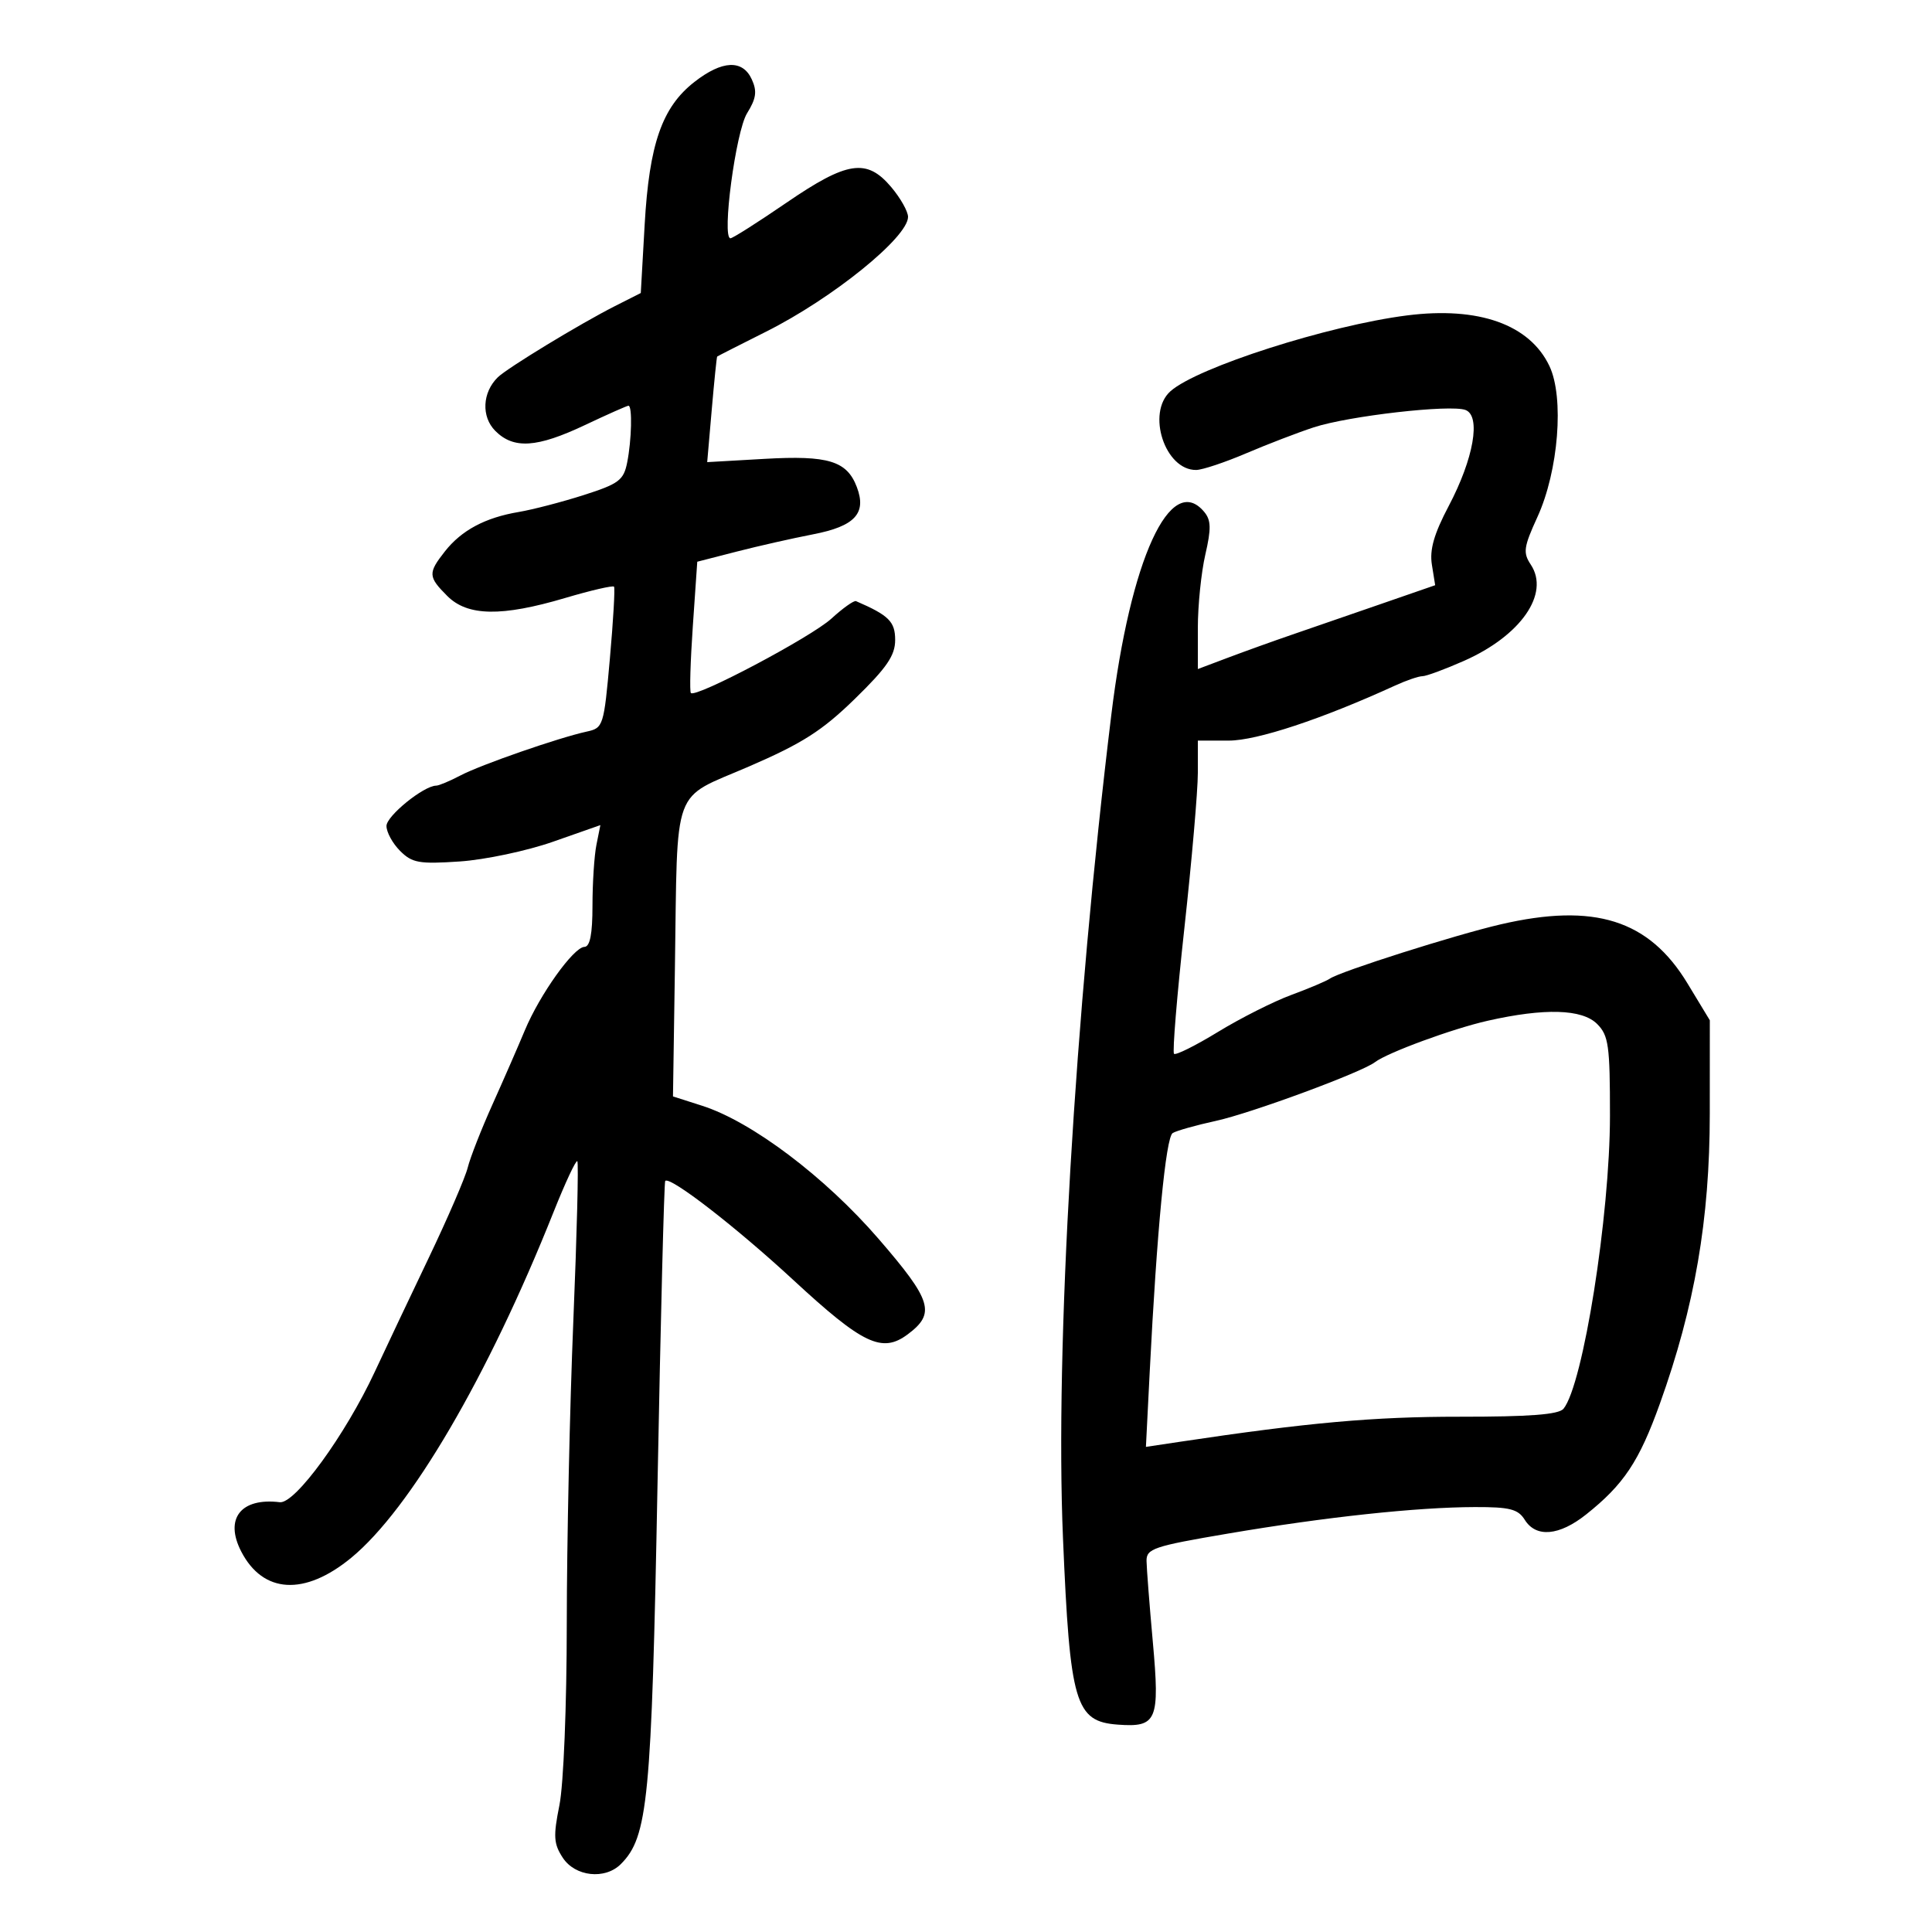 <svg xmlns="http://www.w3.org/2000/svg" width="300" height="300" viewBox="0 0 300 300" version="1.1">
	<path d="M 107.832 12.720 C 102.808 16.636, 100.815 22.348, 100.104 34.863 L 99.500 45.500 95.500 47.524 C 90.101 50.256, 78.785 57.133, 77.299 58.585 C 74.887 60.943, 74.712 64.712, 76.913 66.913 C 79.769 69.769, 83.371 69.533, 90.840 65.999 C 94.327 64.350, 97.364 63, 97.590 63 C 98.207 63, 98.083 68.337, 97.384 71.832 C 96.835 74.573, 96.087 75.132, 90.634 76.875 C 87.260 77.953, 82.716 79.135, 80.535 79.503 C 75.341 80.378, 71.662 82.343, 69.088 85.615 C 66.437 88.985, 66.467 89.558, 69.455 92.545 C 72.603 95.694, 77.881 95.782, 87.766 92.853 C 91.763 91.668, 95.174 90.879, 95.346 91.100 C 95.519 91.320, 95.229 96.343, 94.702 102.263 C 93.769 112.747, 93.676 113.041, 91.122 113.598 C 86.748 114.551, 74.691 118.739, 71.500 120.413 C 69.850 121.279, 68.156 121.990, 67.736 121.994 C 65.798 122.009, 60.023 126.687, 60.012 128.250 C 60.006 129.212, 60.956 130.956, 62.124 132.124 C 64 134, 65.077 134.191, 71.374 133.769 C 75.293 133.506, 81.813 132.127, 85.863 130.706 L 93.226 128.122 92.613 131.186 C 92.276 132.871, 92 137.119, 92 140.625 C 92 145.042, 91.616 147.009, 90.750 147.031 C 89.068 147.073, 83.806 154.443, 81.492 160 C 80.461 162.475, 78.201 167.650, 76.470 171.500 C 74.738 175.350, 73.010 179.762, 72.628 181.303 C 72.247 182.845, 69.526 189.145, 66.582 195.303 C 63.638 201.462, 59.866 209.425, 58.201 213 C 53.626 222.821, 45.813 233.551, 43.448 233.263 C 37.397 232.526, 34.821 235.819, 37.459 240.920 C 40.845 247.468, 47.294 247.841, 54.518 241.909 C 63.719 234.353, 75.772 213.764, 85.953 188.211 C 87.770 183.653, 89.431 180.098, 89.646 180.312 C 89.860 180.527, 89.582 191.682, 89.027 205.101 C 88.473 218.520, 88.015 239.662, 88.009 252.083 C 88.004 264.874, 87.509 277.112, 86.867 280.306 C 85.895 285.148, 85.969 286.304, 87.390 288.473 C 89.313 291.407, 93.946 291.911, 96.404 289.454 C 100.620 285.238, 101.173 279.516, 102.097 230.592 C 102.584 204.793, 103.123 183.543, 103.296 183.370 C 104.055 182.611, 114.291 190.532, 123.211 198.782 C 133.977 208.739, 136.964 210.160, 140.927 207.213 C 145.321 203.945, 144.723 201.970, 136.433 192.378 C 128.112 182.750, 116.739 174.168, 109.031 171.702 L 104.500 170.252 104.799 150.376 C 105.235 121.393, 104.182 124.265, 116.301 119.019 C 124.599 115.428, 127.665 113.469, 132.750 108.510 C 137.708 103.675, 139 101.786, 139 99.376 C 139 96.520, 138.023 95.550, 132.921 93.344 C 132.603 93.206, 130.880 94.430, 129.092 96.064 C 125.956 98.928, 108.066 108.399, 107.279 107.612 C 107.066 107.400, 107.203 102.726, 107.582 97.225 L 108.271 87.224 114.385 85.653 C 117.748 84.789, 123.089 83.581, 126.253 82.969 C 132.752 81.713, 134.602 79.713, 133.048 75.626 C 131.506 71.569, 128.619 70.687, 118.732 71.251 L 109.813 71.760 110.518 63.630 C 110.906 59.158, 111.286 55.440, 111.362 55.367 C 111.438 55.294, 114.855 53.554, 118.955 51.501 C 129.261 46.341, 141 36.849, 141 33.677 C 141 32.839, 139.835 30.769, 138.411 29.077 C 134.599 24.546, 131.589 24.993, 122.088 31.500 C 117.671 34.525, 113.772 37, 113.424 37 C 112.043 37, 114.245 20.423, 116.003 17.587 C 117.426 15.292, 117.583 14.179, 116.744 12.337 C 115.320 9.213, 112.157 9.349, 107.832 12.720 M 218.500 48.976 C 206.265 50.528, 185.894 57.054, 181.750 60.750 C 177.976 64.114, 180.897 73.042, 185.750 72.976 C 186.713 72.963, 190.200 71.800, 193.500 70.392 C 196.800 68.983, 201.525 67.168, 204 66.357 C 209.426 64.581, 225.245 62.773, 227.568 63.664 C 229.993 64.595, 228.834 71.214, 224.960 78.563 C 222.671 82.906, 221.968 85.355, 222.342 87.685 L 222.853 90.871 214.177 93.874 C 209.404 95.526, 203.250 97.650, 200.500 98.594 C 197.750 99.537, 193.363 101.115, 190.750 102.099 L 186 103.889 186 97.521 C 186 94.018, 186.522 88.889, 187.161 86.123 C 188.092 82.091, 188.059 80.776, 186.999 79.498 C 181.758 73.184, 175.515 86.809, 172.564 111 C 166.862 157.745, 163.823 209.489, 165.058 238.804 C 166.143 264.557, 166.954 267.313, 173.586 267.800 C 179.663 268.245, 180.111 267.180, 179.007 254.929 C 178.490 249.193, 178.052 243.552, 178.034 242.393 C 178.003 240.471, 179.112 240.098, 190.750 238.122 C 205.827 235.561, 219.992 234.041, 229.009 234.017 C 234.447 234.003, 235.725 234.329, 236.768 236 C 238.517 238.801, 242.109 238.490, 246.280 235.175 C 252.137 230.521, 254.524 226.936, 257.745 217.961 C 263.161 202.869, 265.486 189.367, 265.494 172.963 L 265.500 158.427 262.025 152.691 C 256.045 142.821, 247.583 140.152, 233 143.539 C 225.923 145.183, 208.110 150.844, 206.500 151.962 C 205.950 152.343, 203.250 153.485, 200.500 154.499 C 197.750 155.514, 192.638 158.092, 189.140 160.228 C 185.642 162.365, 182.564 163.897, 182.301 163.634 C 182.037 163.370, 182.761 154.584, 183.911 144.109 C 185.060 133.635, 186 122.800, 186 120.032 L 186 115 190.806 115 C 195.169 115, 205.263 111.658, 216.651 106.443 C 218.384 105.649, 220.284 105, 220.873 105 C 221.461 105, 224.361 103.931, 227.316 102.624 C 236.163 98.711, 240.695 92.186, 237.700 87.675 C 236.468 85.820, 236.589 84.955, 238.731 80.277 C 242.003 73.129, 242.910 61.721, 240.595 56.841 C 237.531 50.384, 229.615 47.566, 218.500 48.976 M 231 158.504 C 225.547 159.738, 215.431 163.456, 213.502 164.935 C 211.435 166.521, 194.285 172.853, 188.833 174.043 C 185.716 174.723, 182.684 175.577, 182.095 175.941 C 181.029 176.600, 179.639 191.058, 178.524 213.085 L 177.938 224.671 183.219 223.878 C 203.041 220.902, 213.350 219.978, 226.628 219.988 C 237.528 219.997, 242.041 219.651, 242.780 218.750 C 245.820 215.041, 249.988 188.758, 249.995 173.250 C 249.999 162.329, 249.783 160.783, 248 159 C 245.674 156.674, 239.842 156.504, 231 158.504" stroke="none" fill="black" fill-rule="evenodd"/>
</svg>